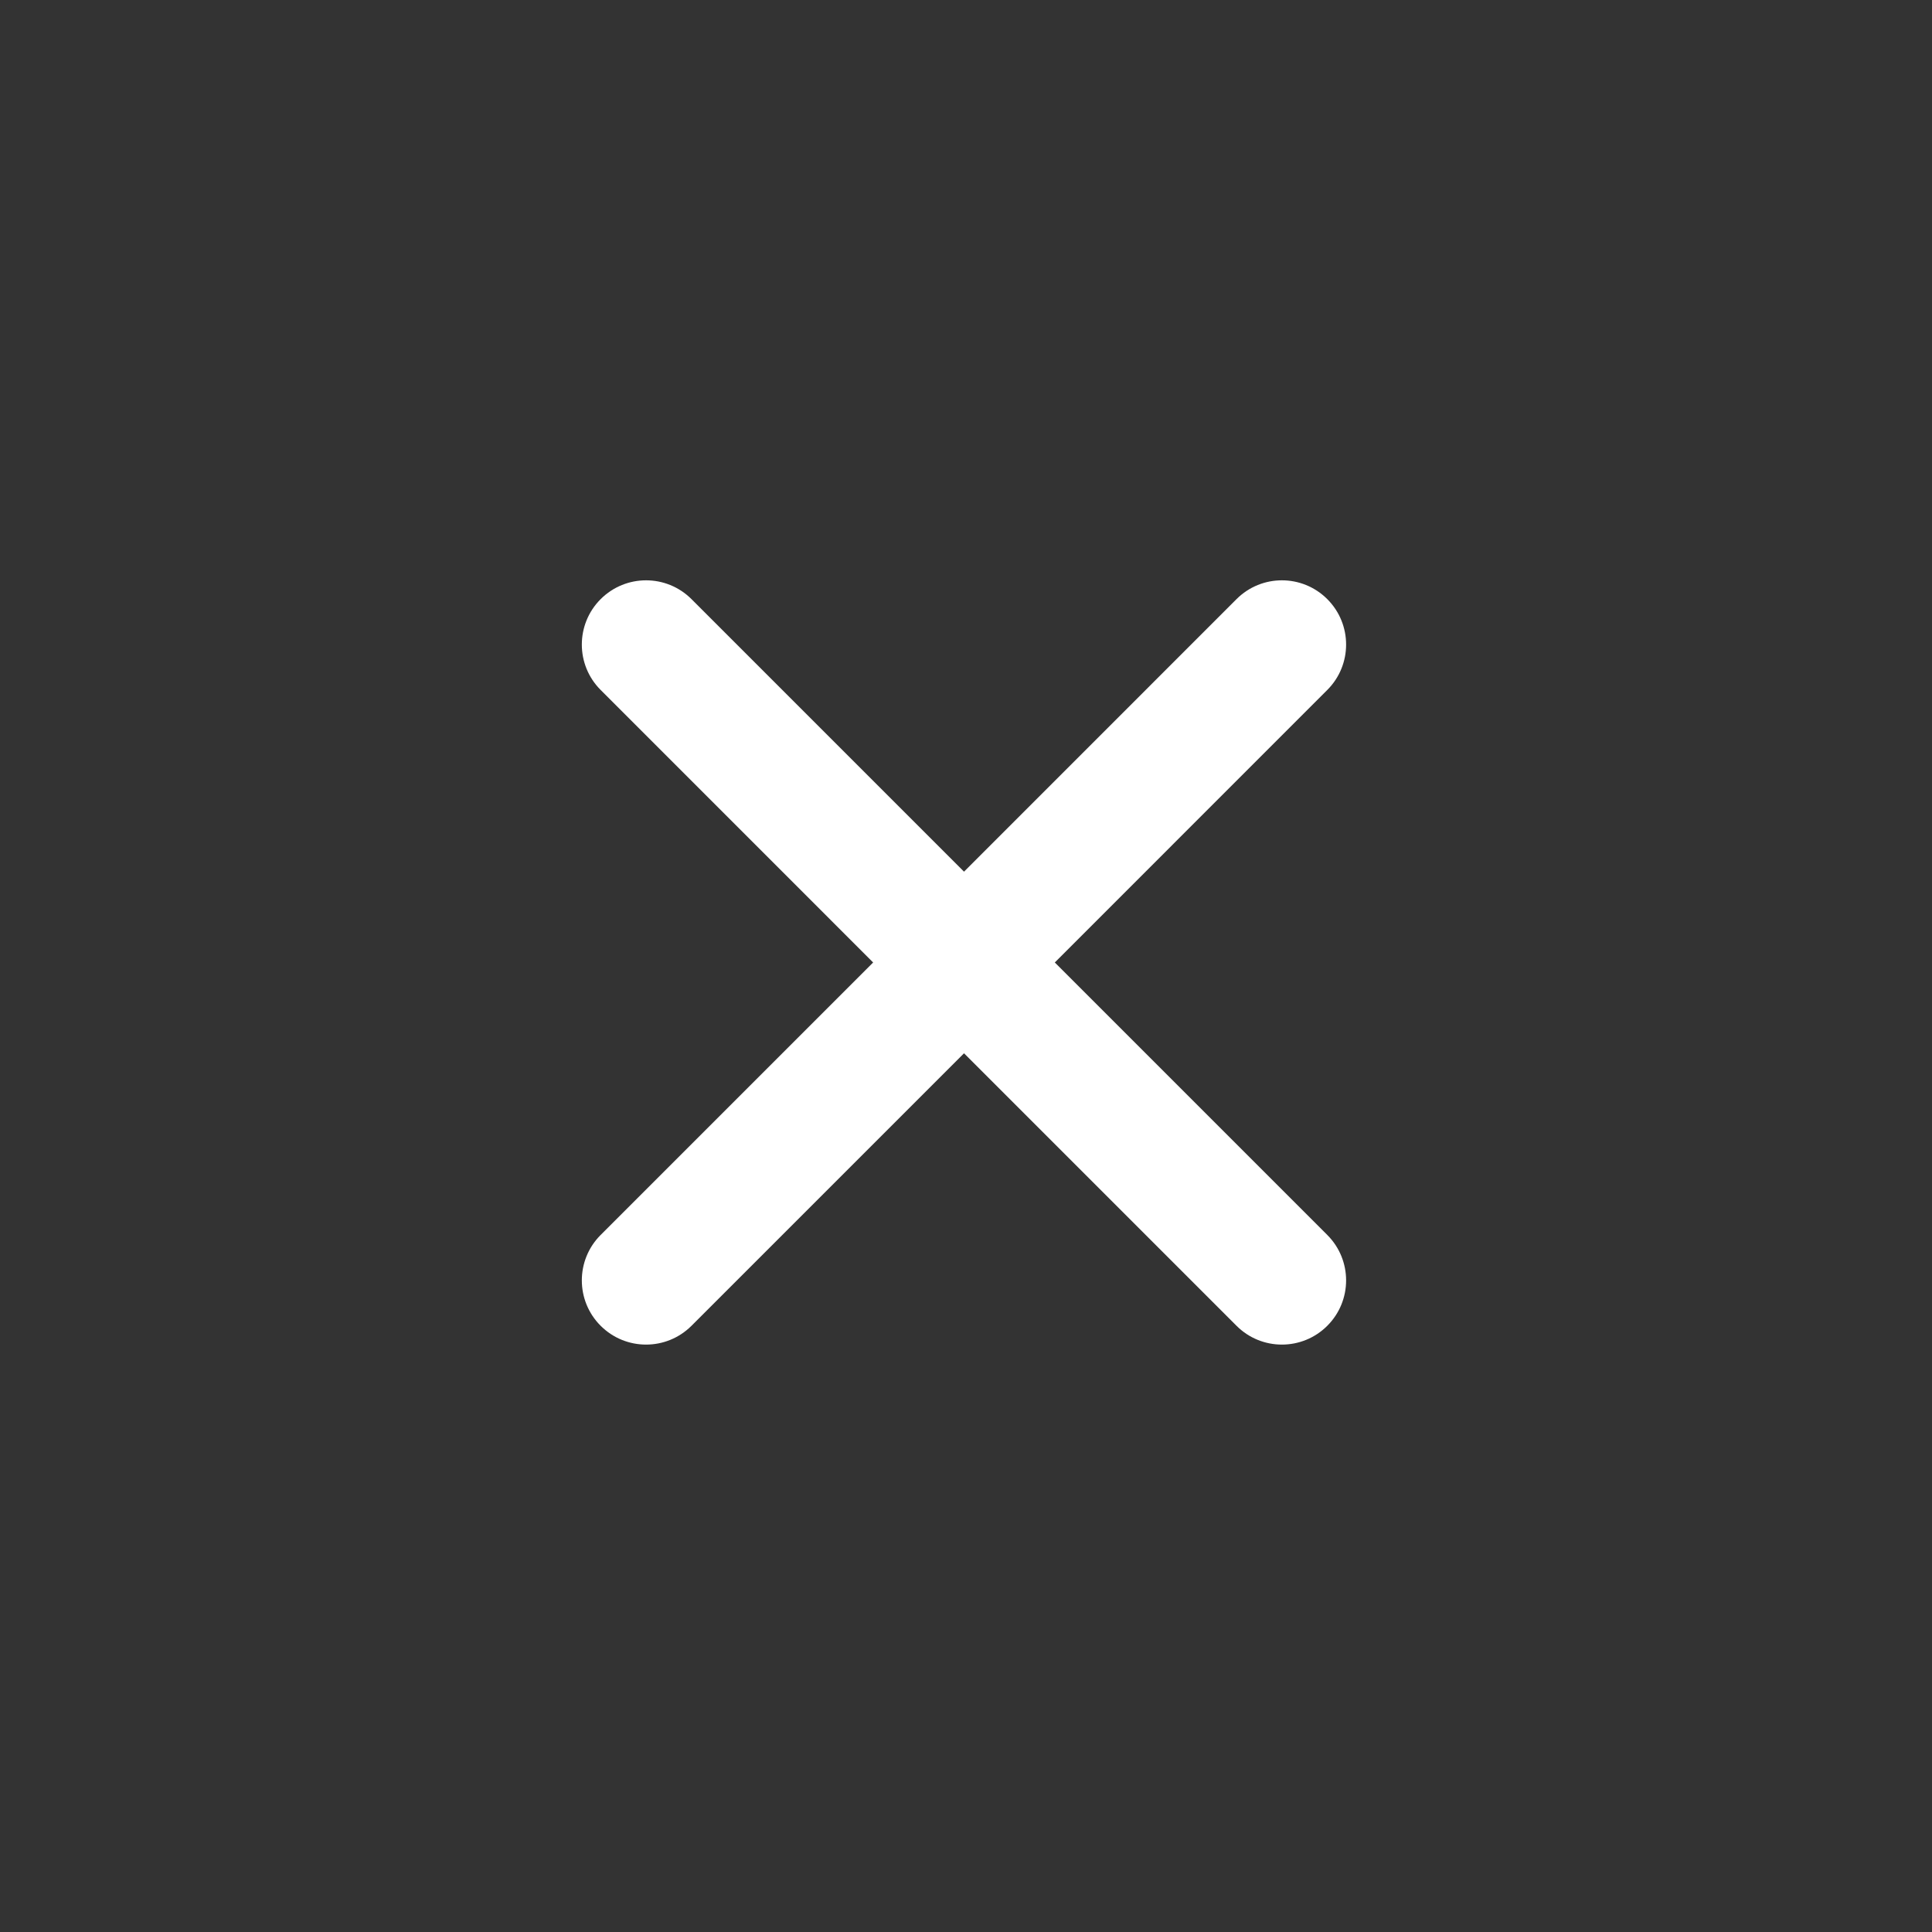 <svg id="textback_icon_tb_close_svg" xmlns="http://www.w3.org/2000/svg" xmlns:xlink="http://www.w3.org/1999/xlink" x="0px" y="0px"
   width="53.758px" height="53.758px" viewBox="0 0 53.758 53.758" enable-background="new 0 0 53.758 53.758"
   xml:space="preserve">
  <rect x="0" y="0" width="53.758" height="53.758" fill="#333333" stroke="none"/>
  <g>
      <path clip-path="url(#SVGID_2_)" fill="#FFFFFF" d="M29.35,26.781l7.582-7.583c0.698-0.697,0.698-1.829,0-2.527
          c-0.697-0.698-1.829-0.698-2.526,0l-7.582,7.583l-7.583-7.583c-0.699-0.698-1.829-0.698-2.528,0c-0.698,0.698-0.698,1.83,0,2.527
          l7.582,7.583l-7.582,7.582c-0.698,0.698-0.698,1.83,0,2.527c0.699,0.698,1.829,0.698,2.528,0l7.583-7.582l7.582,7.582
          c0.697,0.698,1.829,0.698,2.526,0c0.698-0.697,0.698-1.829,0-2.527L29.35,26.781z"/>
  </g>
</svg>
